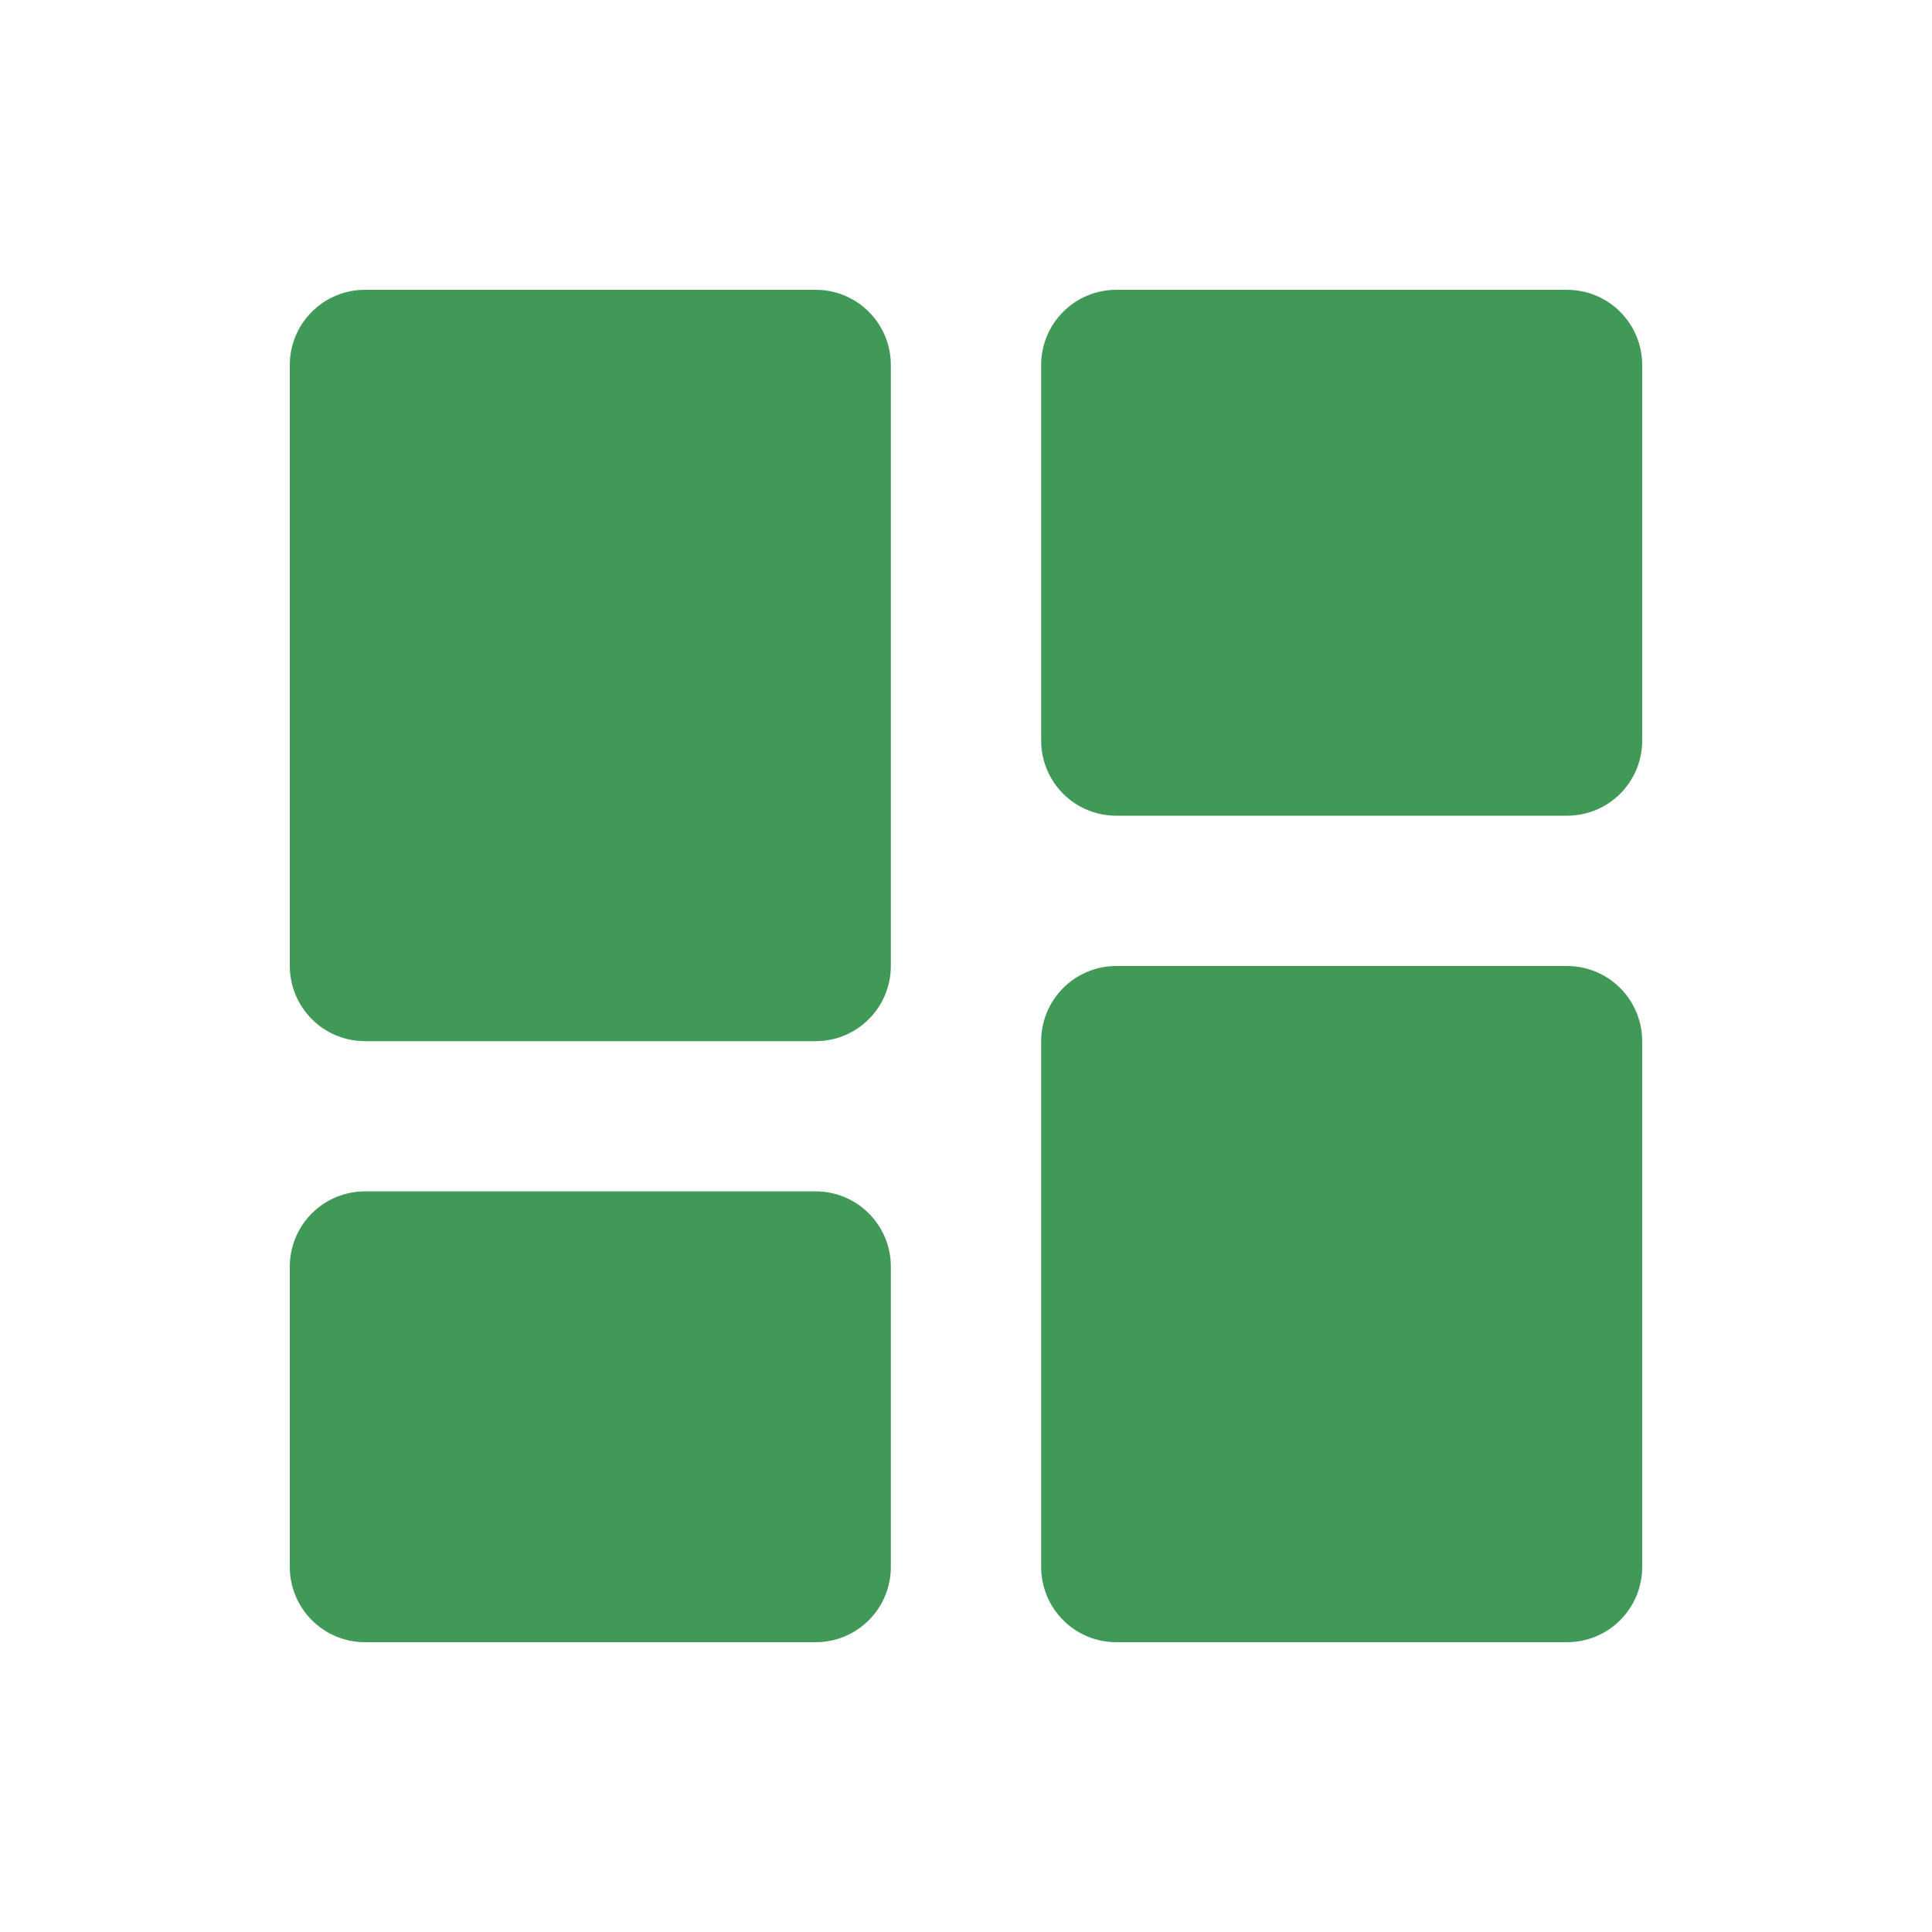 <svg width="20" height="20" viewBox="0 0 20 20" fill="none" xmlns="http://www.w3.org/2000/svg">
<path d="M3.778 10.778H8.444C8.651 10.778 8.849 10.696 8.994 10.55C9.14 10.404 9.222 10.206 9.222 10V3.778C9.222 3.571 9.14 3.374 8.994 3.228C8.849 3.082 8.651 3 8.444 3H3.778C3.571 3 3.374 3.082 3.228 3.228C3.082 3.374 3 3.571 3 3.778V10C3 10.206 3.082 10.404 3.228 10.55C3.374 10.696 3.571 10.778 3.778 10.778ZM3 16.222C3 16.428 3.082 16.626 3.228 16.772C3.374 16.918 3.571 17 3.778 17H8.444C8.651 17 8.849 16.918 8.994 16.772C9.14 16.626 9.222 16.428 9.222 16.222V13.111C9.222 12.905 9.14 12.707 8.994 12.561C8.849 12.415 8.651 12.333 8.444 12.333H3.778C3.571 12.333 3.374 12.415 3.228 12.561C3.082 12.707 3 12.905 3 13.111V16.222ZM10.778 16.222C10.778 16.428 10.86 16.626 11.006 16.772C11.151 16.918 11.349 17 11.556 17H16.222C16.428 17 16.626 16.918 16.772 16.772C16.918 16.626 17 16.428 17 16.222V10.778C17 10.572 16.918 10.374 16.772 10.228C16.626 10.082 16.428 10 16.222 10H11.556C11.349 10 11.151 10.082 11.006 10.228C10.86 10.374 10.778 10.572 10.778 10.778V16.222ZM11.556 8.444H16.222C16.428 8.444 16.626 8.363 16.772 8.217C16.918 8.071 17 7.873 17 7.667V3.778C17 3.571 16.918 3.374 16.772 3.228C16.626 3.082 16.428 3 16.222 3H11.556C11.349 3 11.151 3.082 11.006 3.228C10.86 3.374 10.778 3.571 10.778 3.778V7.667C10.778 7.873 10.86 8.071 11.006 8.217C11.151 8.363 11.349 8.444 11.556 8.444Z" fill="#419958"/>
</svg>
